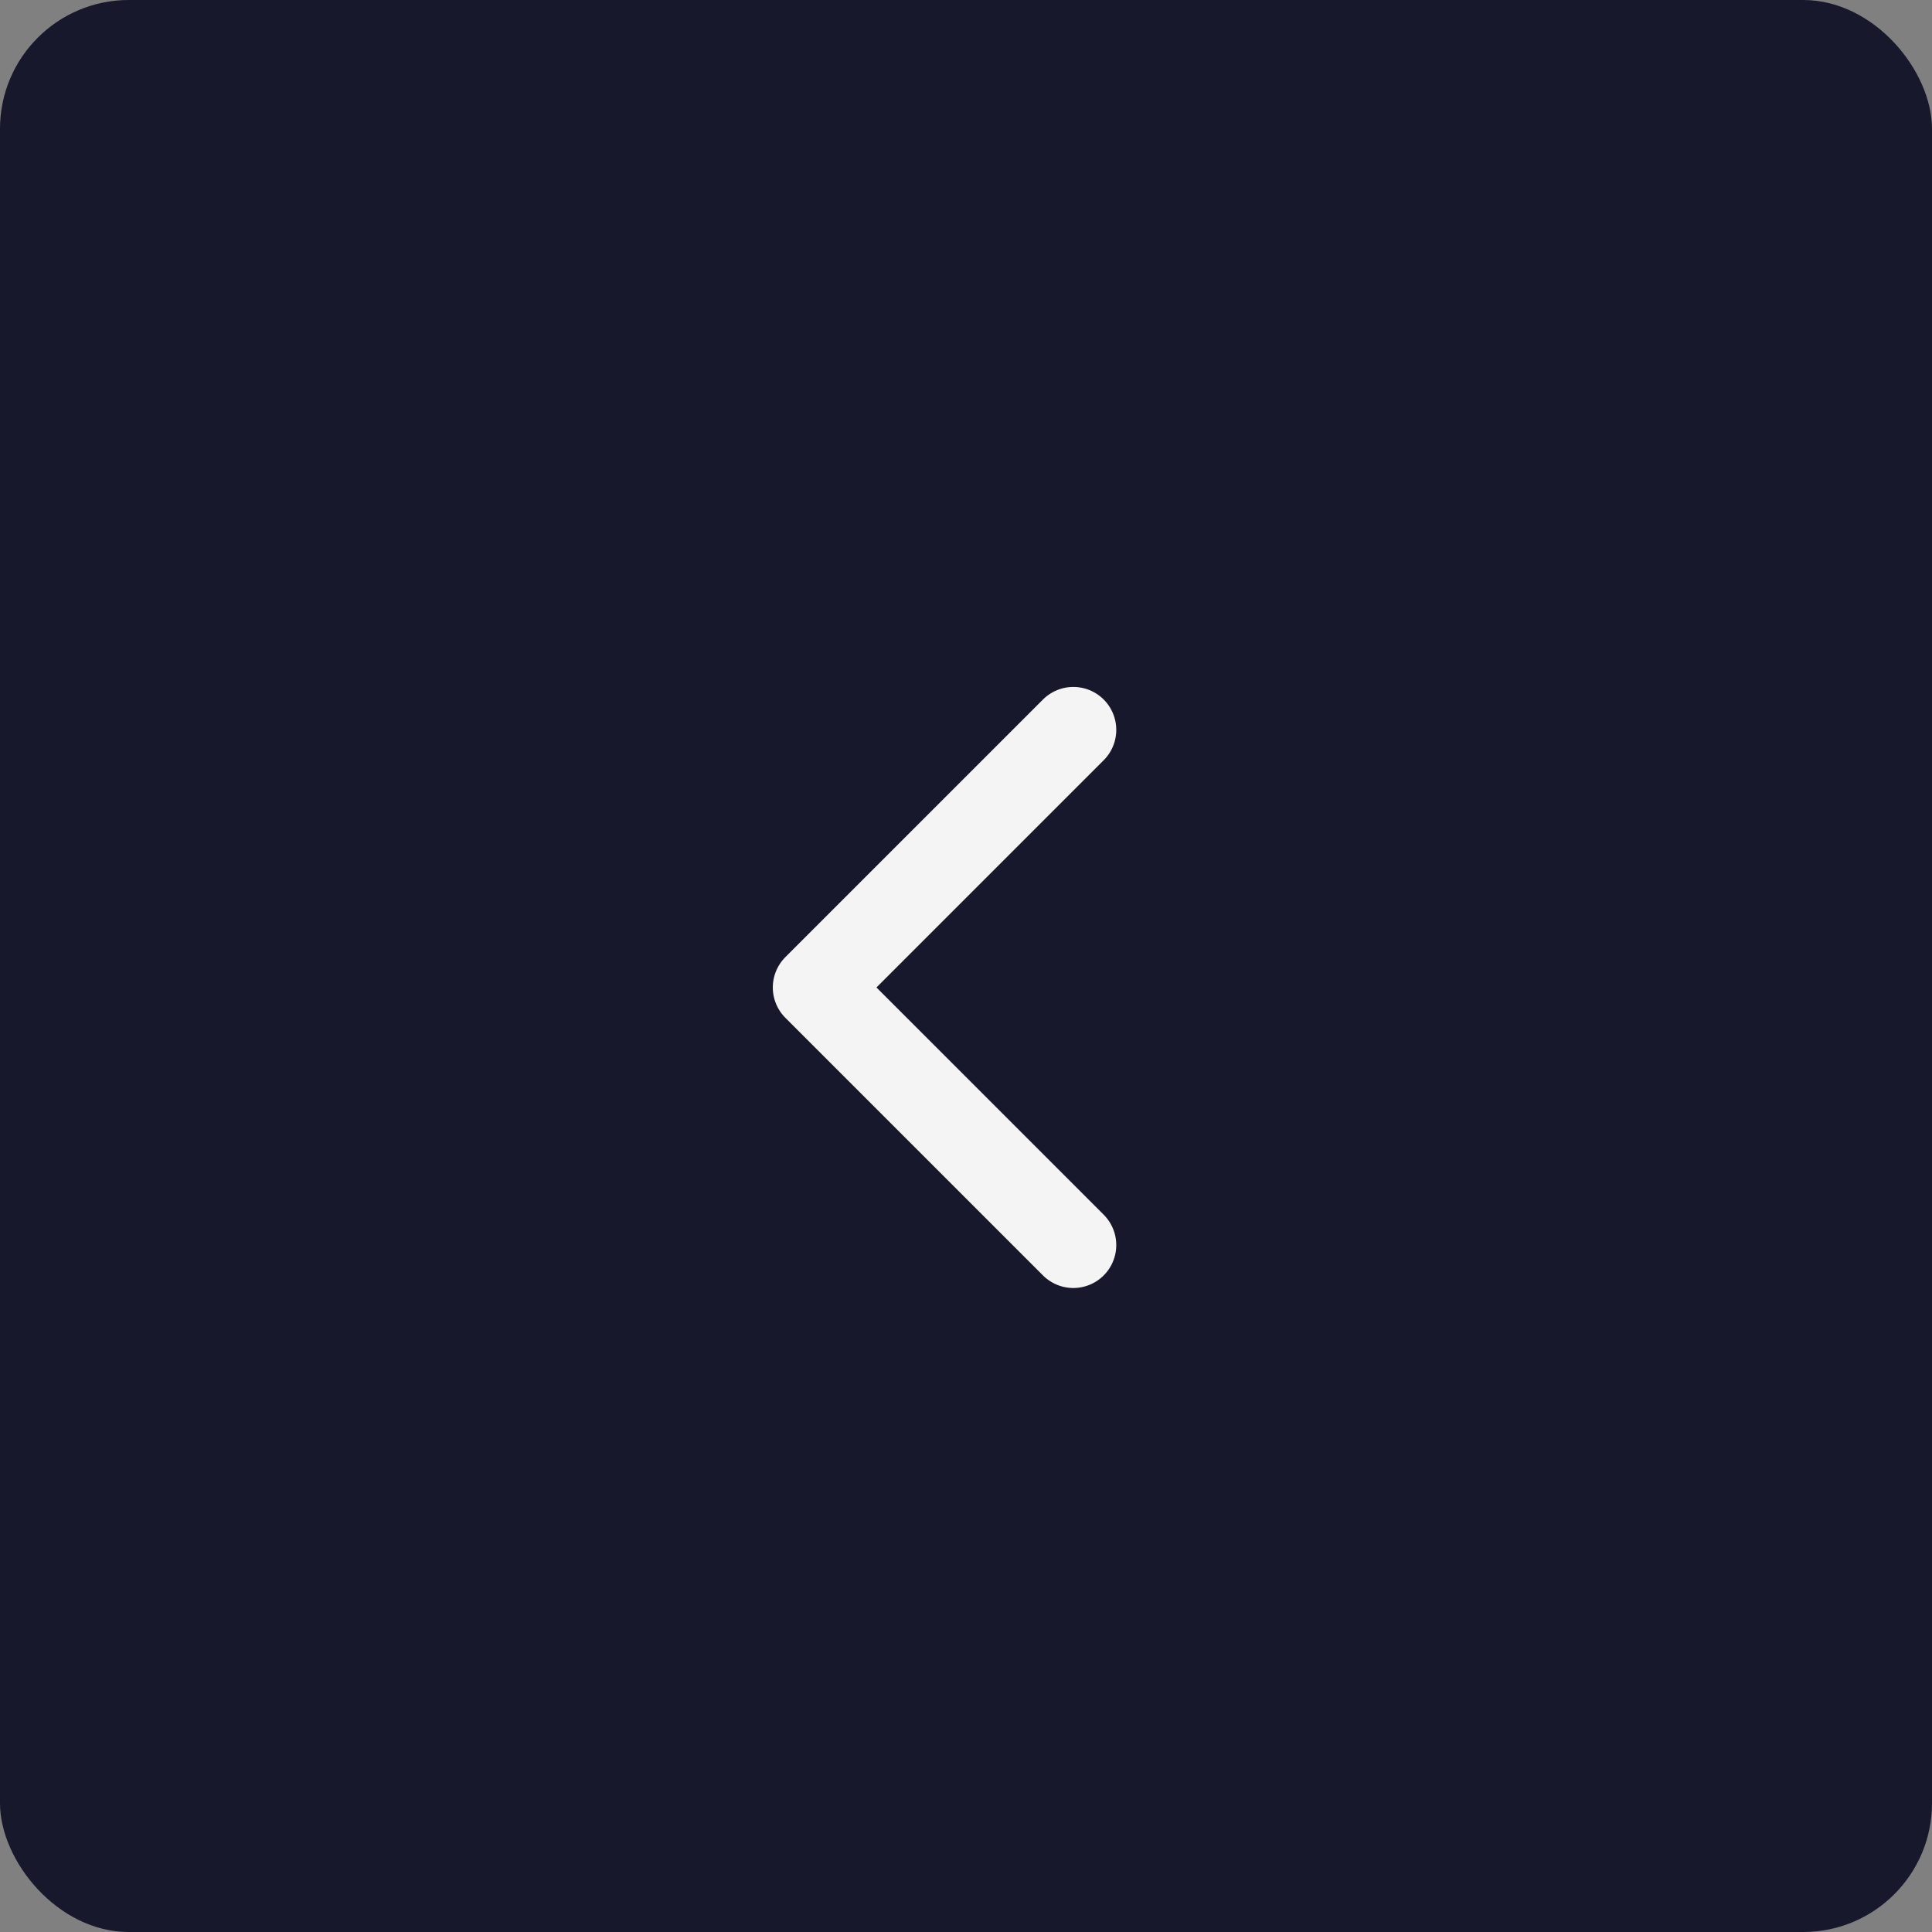 <svg width="45" height="45" viewBox="0 0 45 45" fill="none" xmlns="http://www.w3.org/2000/svg">
<rect x="0" y="0" width="45" height="45" fill="#808080" stroke="none"/>
<rect width="45" height="45" rx="3" fill="#17182B"/>
<path d="M25 29L19 23L25 17" stroke="#F4F4F5" stroke-width="2" stroke-linecap="round" stroke-linejoin="round"/>
</svg>
